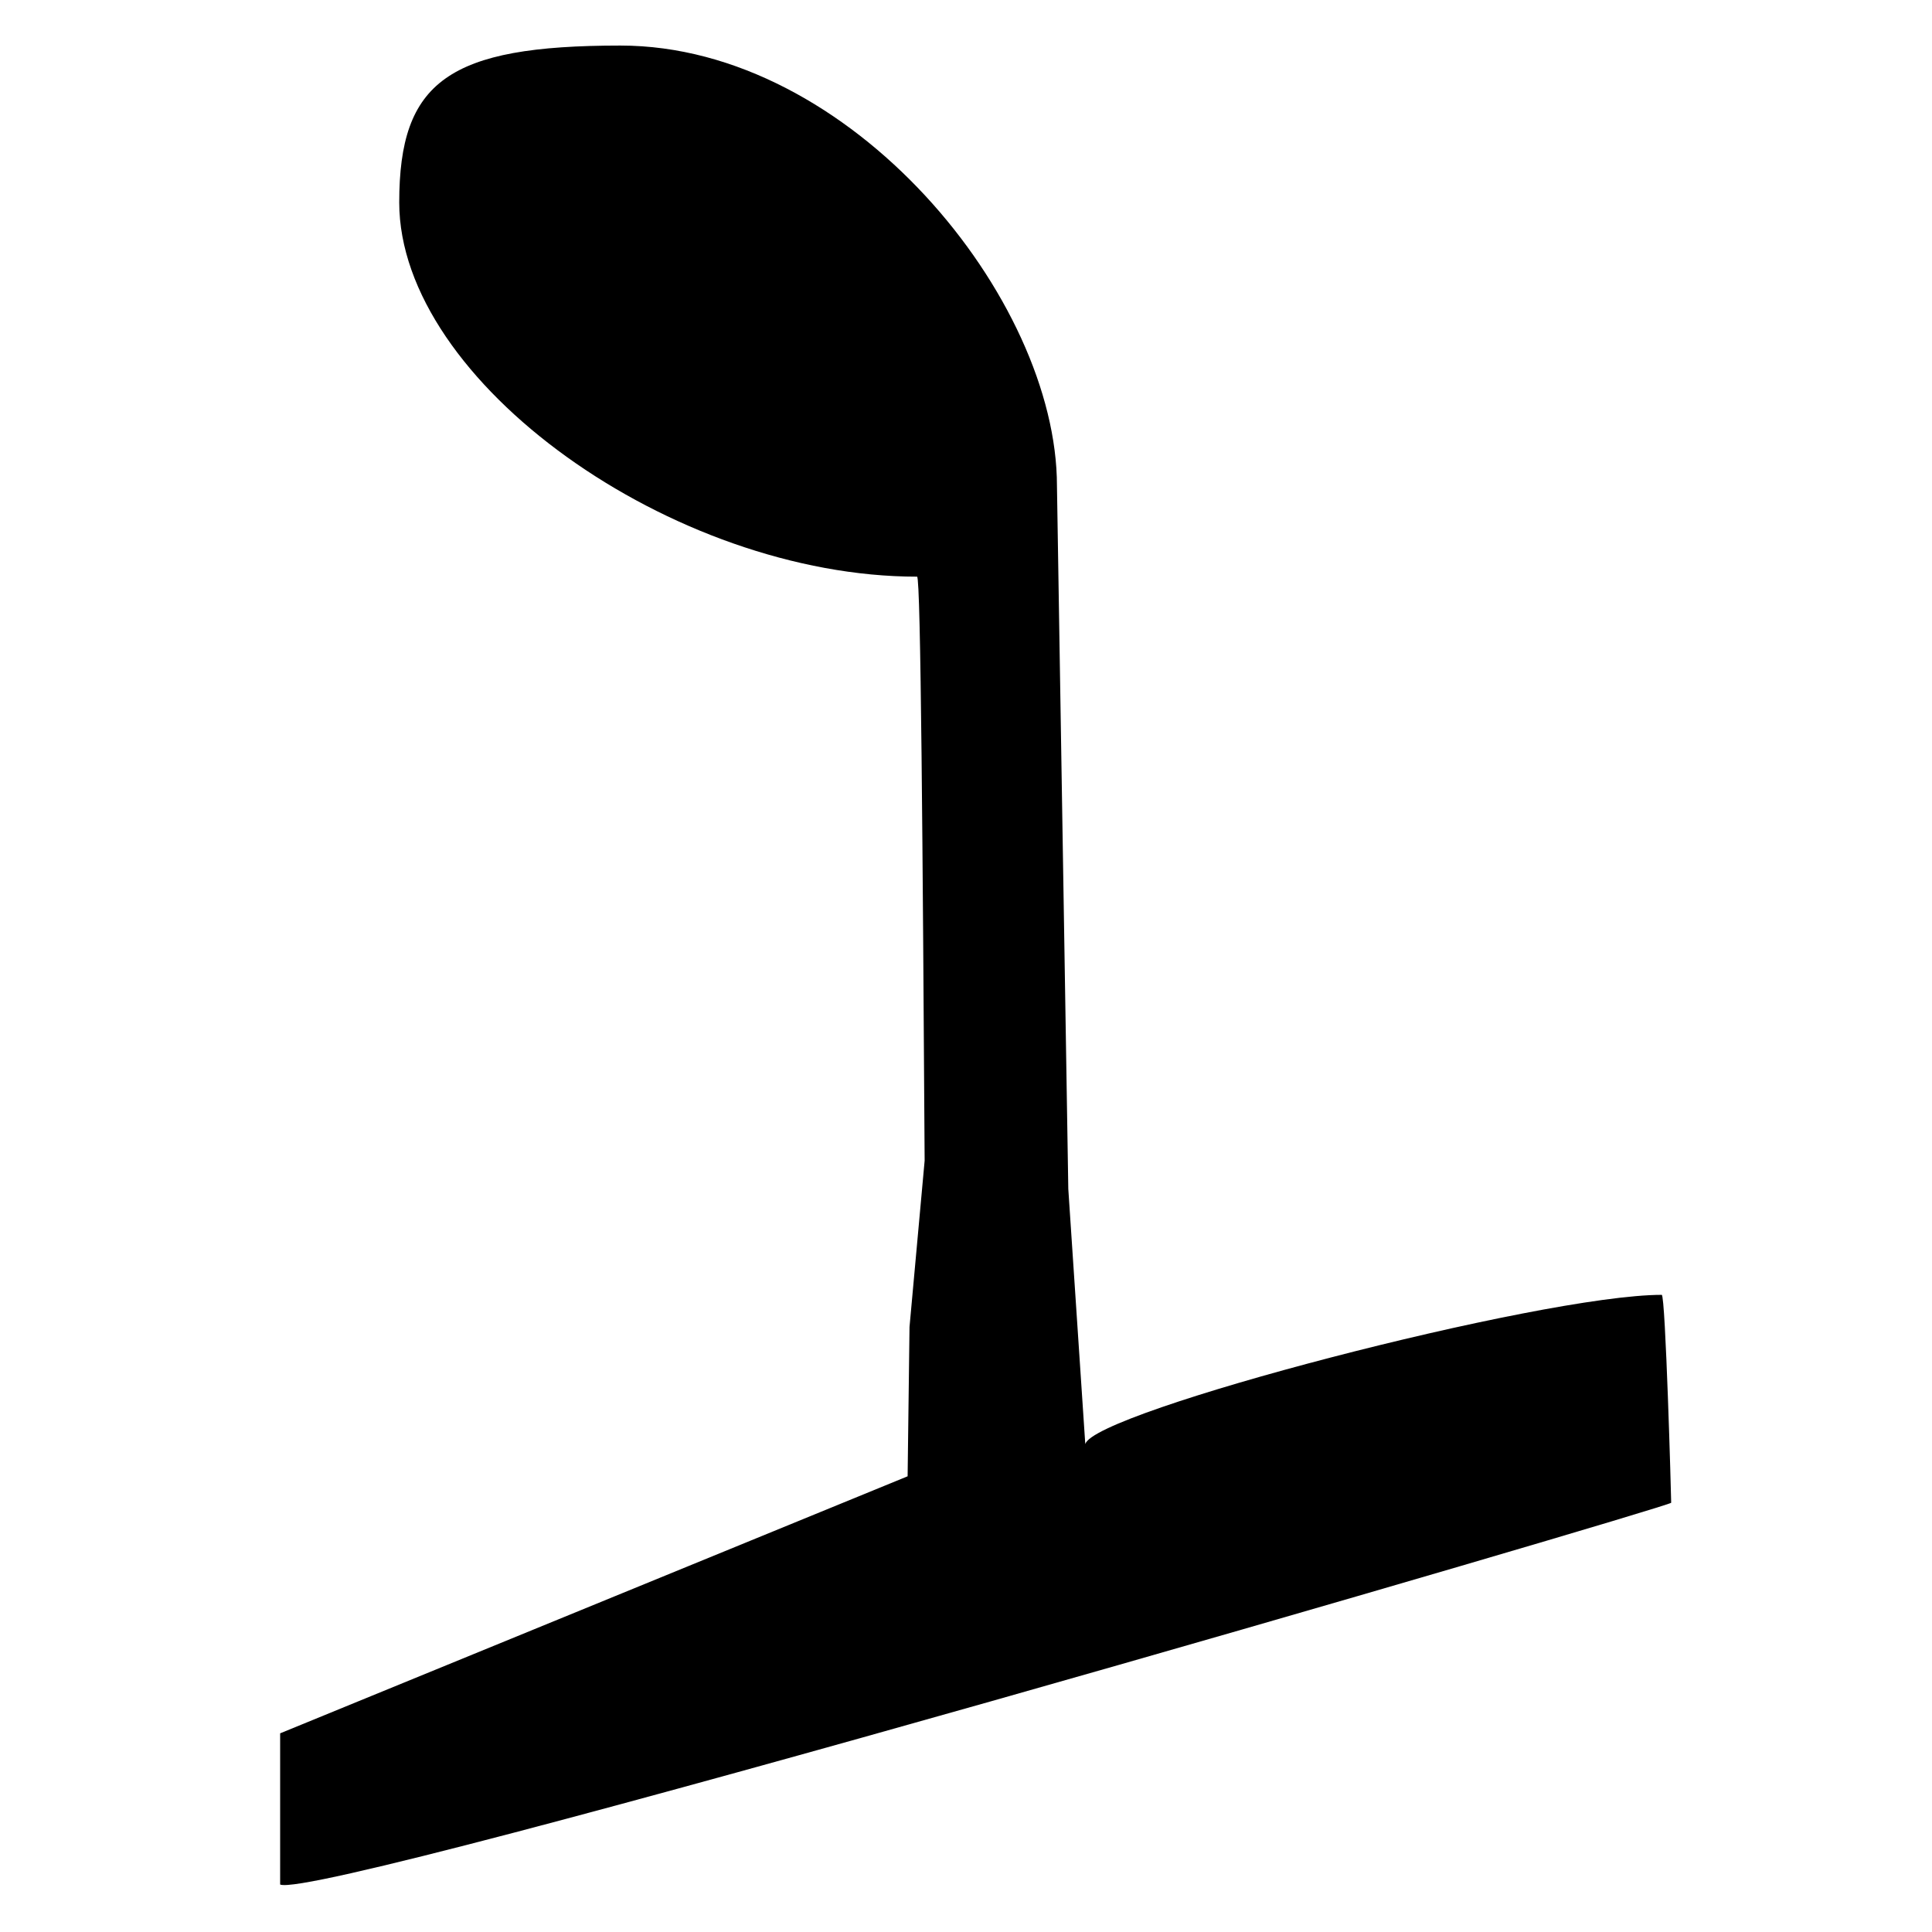 <?xml version="1.0" encoding="utf-8"?>
<!-- Generator: Adobe Illustrator 23.0.2, SVG Export Plug-In . SVG Version: 6.00 Build 0)  -->
<svg version="1.1" id="Capa_1" xmlns="http://www.w3.org/2000/svg" xmlns:xlink="http://www.w3.org/1999/xlink" x="0px" y="0px"
	 viewBox="0 0 1000 1000" style="enable-background:new 0 0 1000 1000;" xml:space="preserve">
<path d="M561.74,747.49c3.91-16.63,235.76-77.28,298.37-77.28c1.96,0,4.89,104.67,4.89,107.61c0,1.96-699.46,206.41-720,197.61
	v-78.26l324.78-133.04l0.98-77.28l7.83-86.09c-0.98-156.52-1.96-302.28-3.91-302.28c-126.2,0-268.04-100.76-268.04-193.7
	c0-62.61,25.43-81.2,114.46-81.2c119.35,0,225.98,131.09,225.98,227.93l5.87,363.91L561.74,747.49z"/>
</svg>
